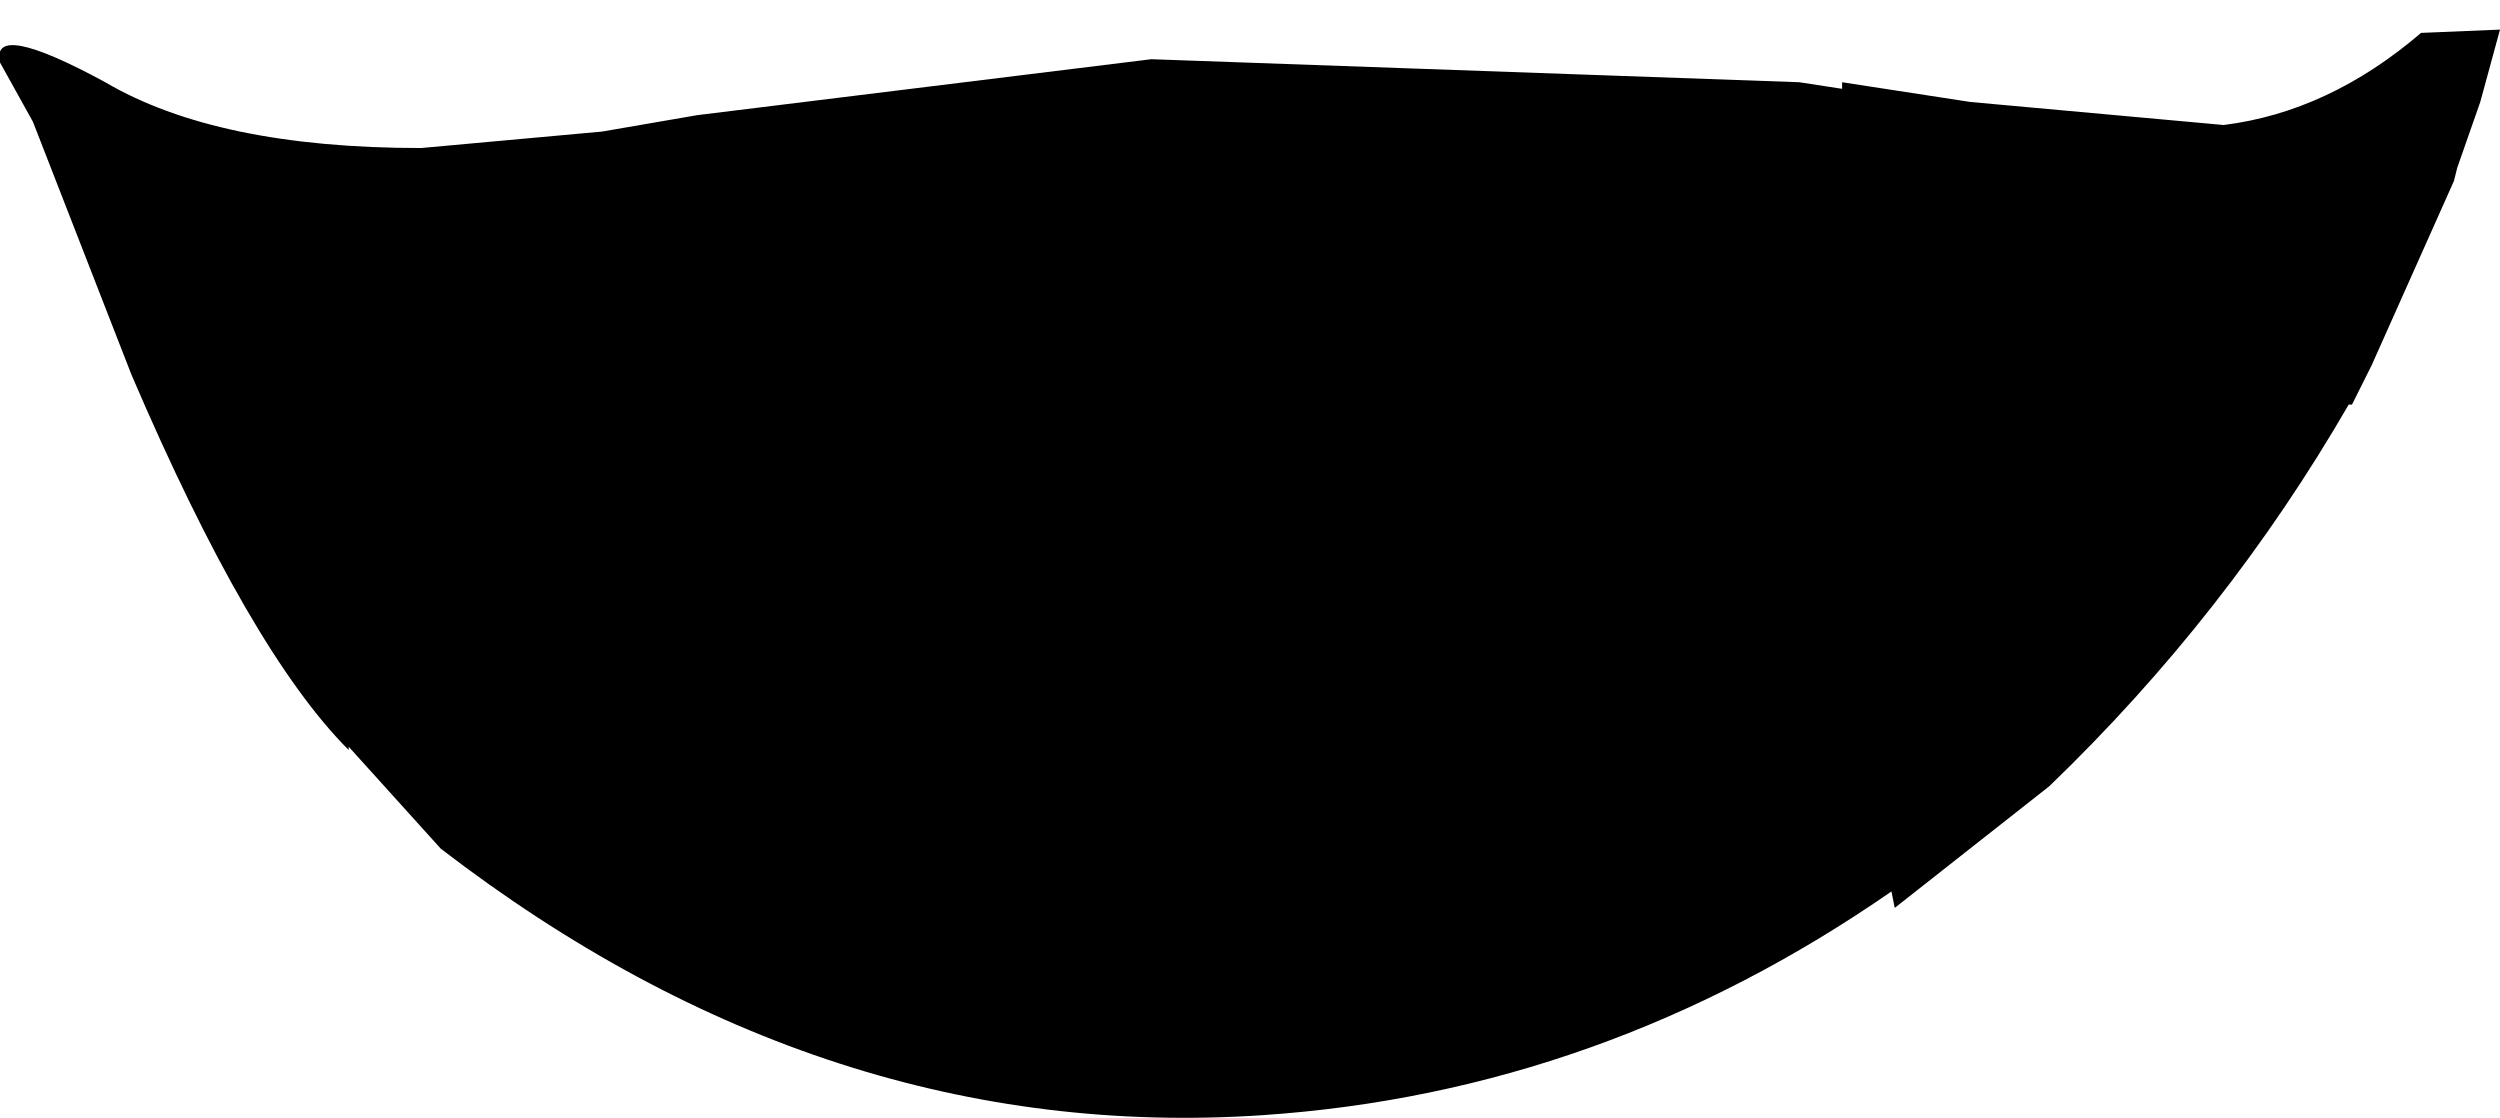 <?xml version="1.0" encoding="UTF-8" standalone="no"?>
<svg xmlns:xlink="http://www.w3.org/1999/xlink" height="17.0px" width="38.0px" xmlns="http://www.w3.org/2000/svg">
  <g transform="matrix(1.0, 0.0, 0.0, 1.0, 19.0, 8.0)">
    <path d="M19.0 -7.55 L18.7 -6.45 18.35 -5.45 18.3 -5.25 17.05 -2.45 16.75 -1.85 16.7 -1.85 Q14.85 1.35 12.15 3.95 L9.8 5.8 9.75 5.55 Q5.35 8.6 0.2 8.95 -6.45 9.4 -12.3 4.9 L-13.7 3.35 -13.7 3.4 Q-15.2 1.9 -17.0 -2.3 L-18.5 -6.15 -19.0 -7.05 Q-19.15 -7.7 -17.4 -6.75 -15.7 -5.75 -12.6 -5.75 L-9.85 -6.0 -8.4 -6.25 -1.5 -7.1 8.35 -6.75 9.0 -6.65 9.0 -6.75 10.95 -6.45 14.8 -6.1 Q16.4 -6.3 17.8 -7.5 L19.0 -7.55" fill="#000000" fill-rule="evenodd" stroke="none"/>
  </g>
</svg>
